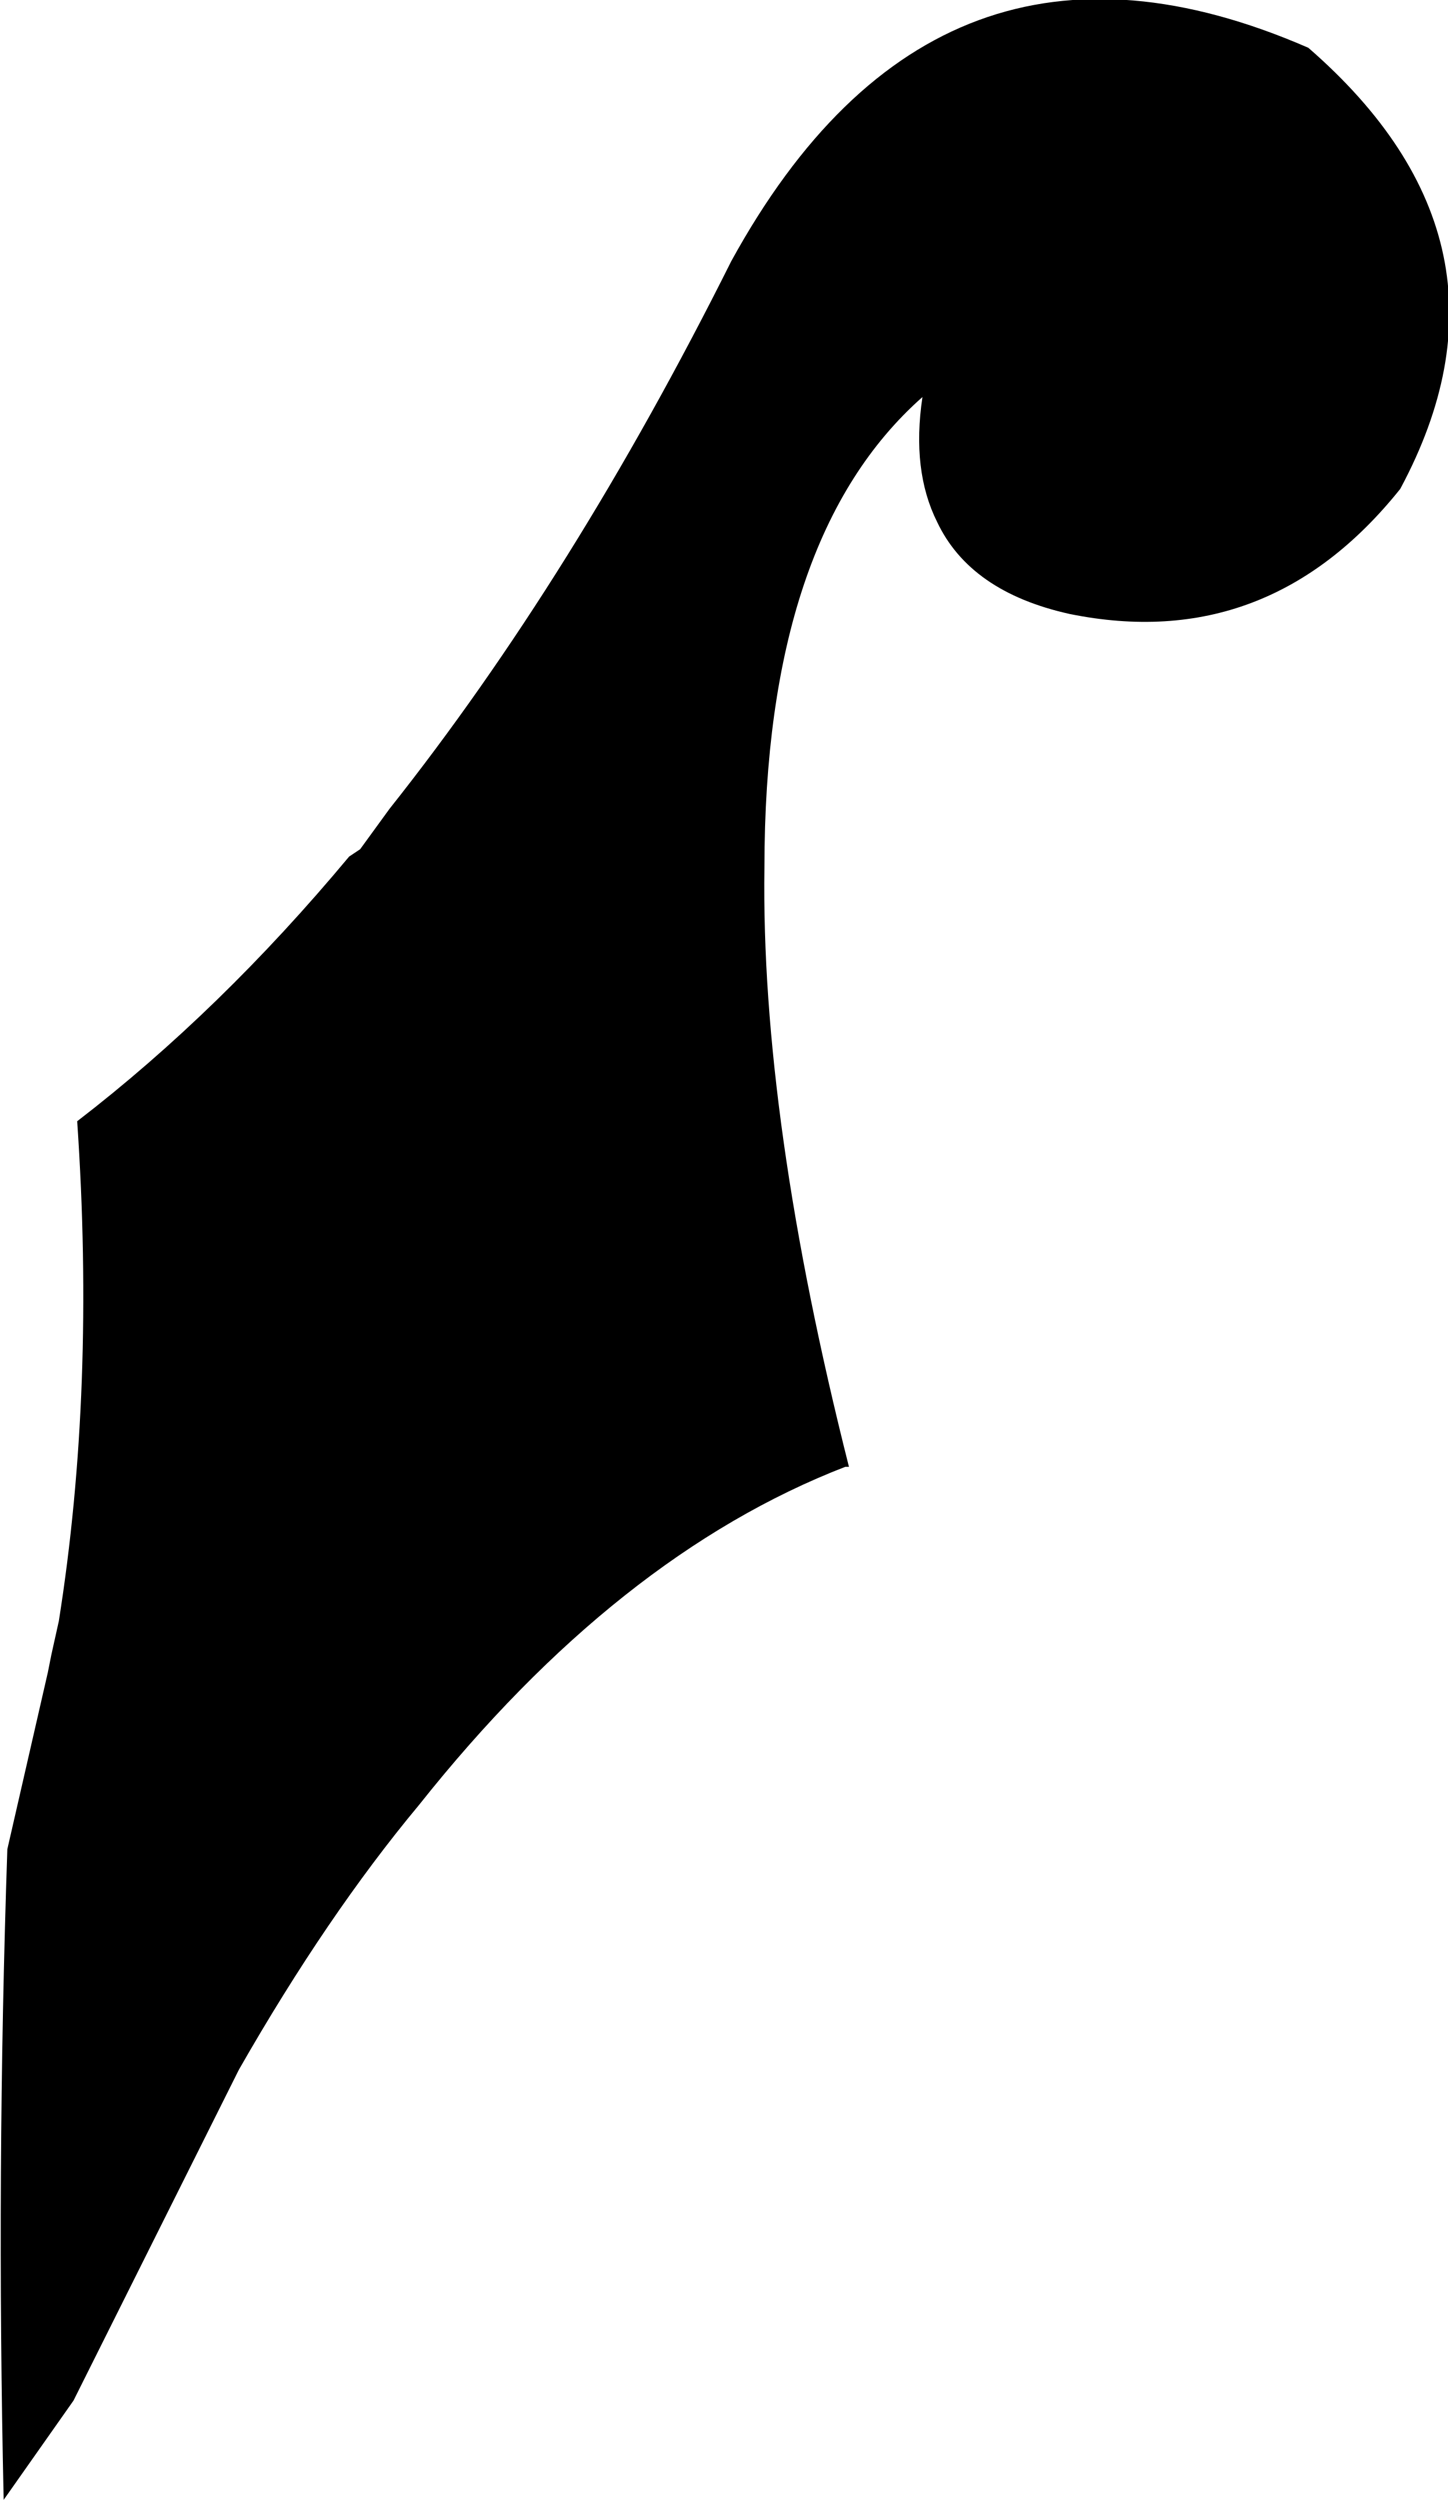 <?xml version="1.0" encoding="UTF-8" standalone="no"?>
<svg xmlns:xlink="http://www.w3.org/1999/xlink" height="34.0px" width="19.7px" xmlns="http://www.w3.org/2000/svg">
  <g transform="matrix(1.0, 0.0, 0.0, 1.0, -165.9, -319.75)">
    <path d="M180.45 328.1 Q179.1 327.8 178.65 326.85 178.3 326.15 178.45 325.15 176.3 327.05 176.3 331.55 176.25 334.95 177.45 339.7 L177.4 339.7 Q174.3 340.9 171.6 344.3 170.35 345.8 169.15 347.9 L166.9 352.4 165.95 353.75 Q165.85 349.3 166.0 344.9 L166.55 342.5 166.6 342.25 166.7 341.8 Q167.2 338.65 166.95 335.0 168.9 333.5 170.65 331.4 L170.8 331.3 171.2 330.75 Q173.7 327.6 175.85 323.3 178.65 318.2 183.7 320.4 186.75 323.05 184.95 326.4 183.15 328.65 180.45 328.1" fill="#000000" fill-rule="evenodd" stroke="none"/>
  </g>
</svg>
